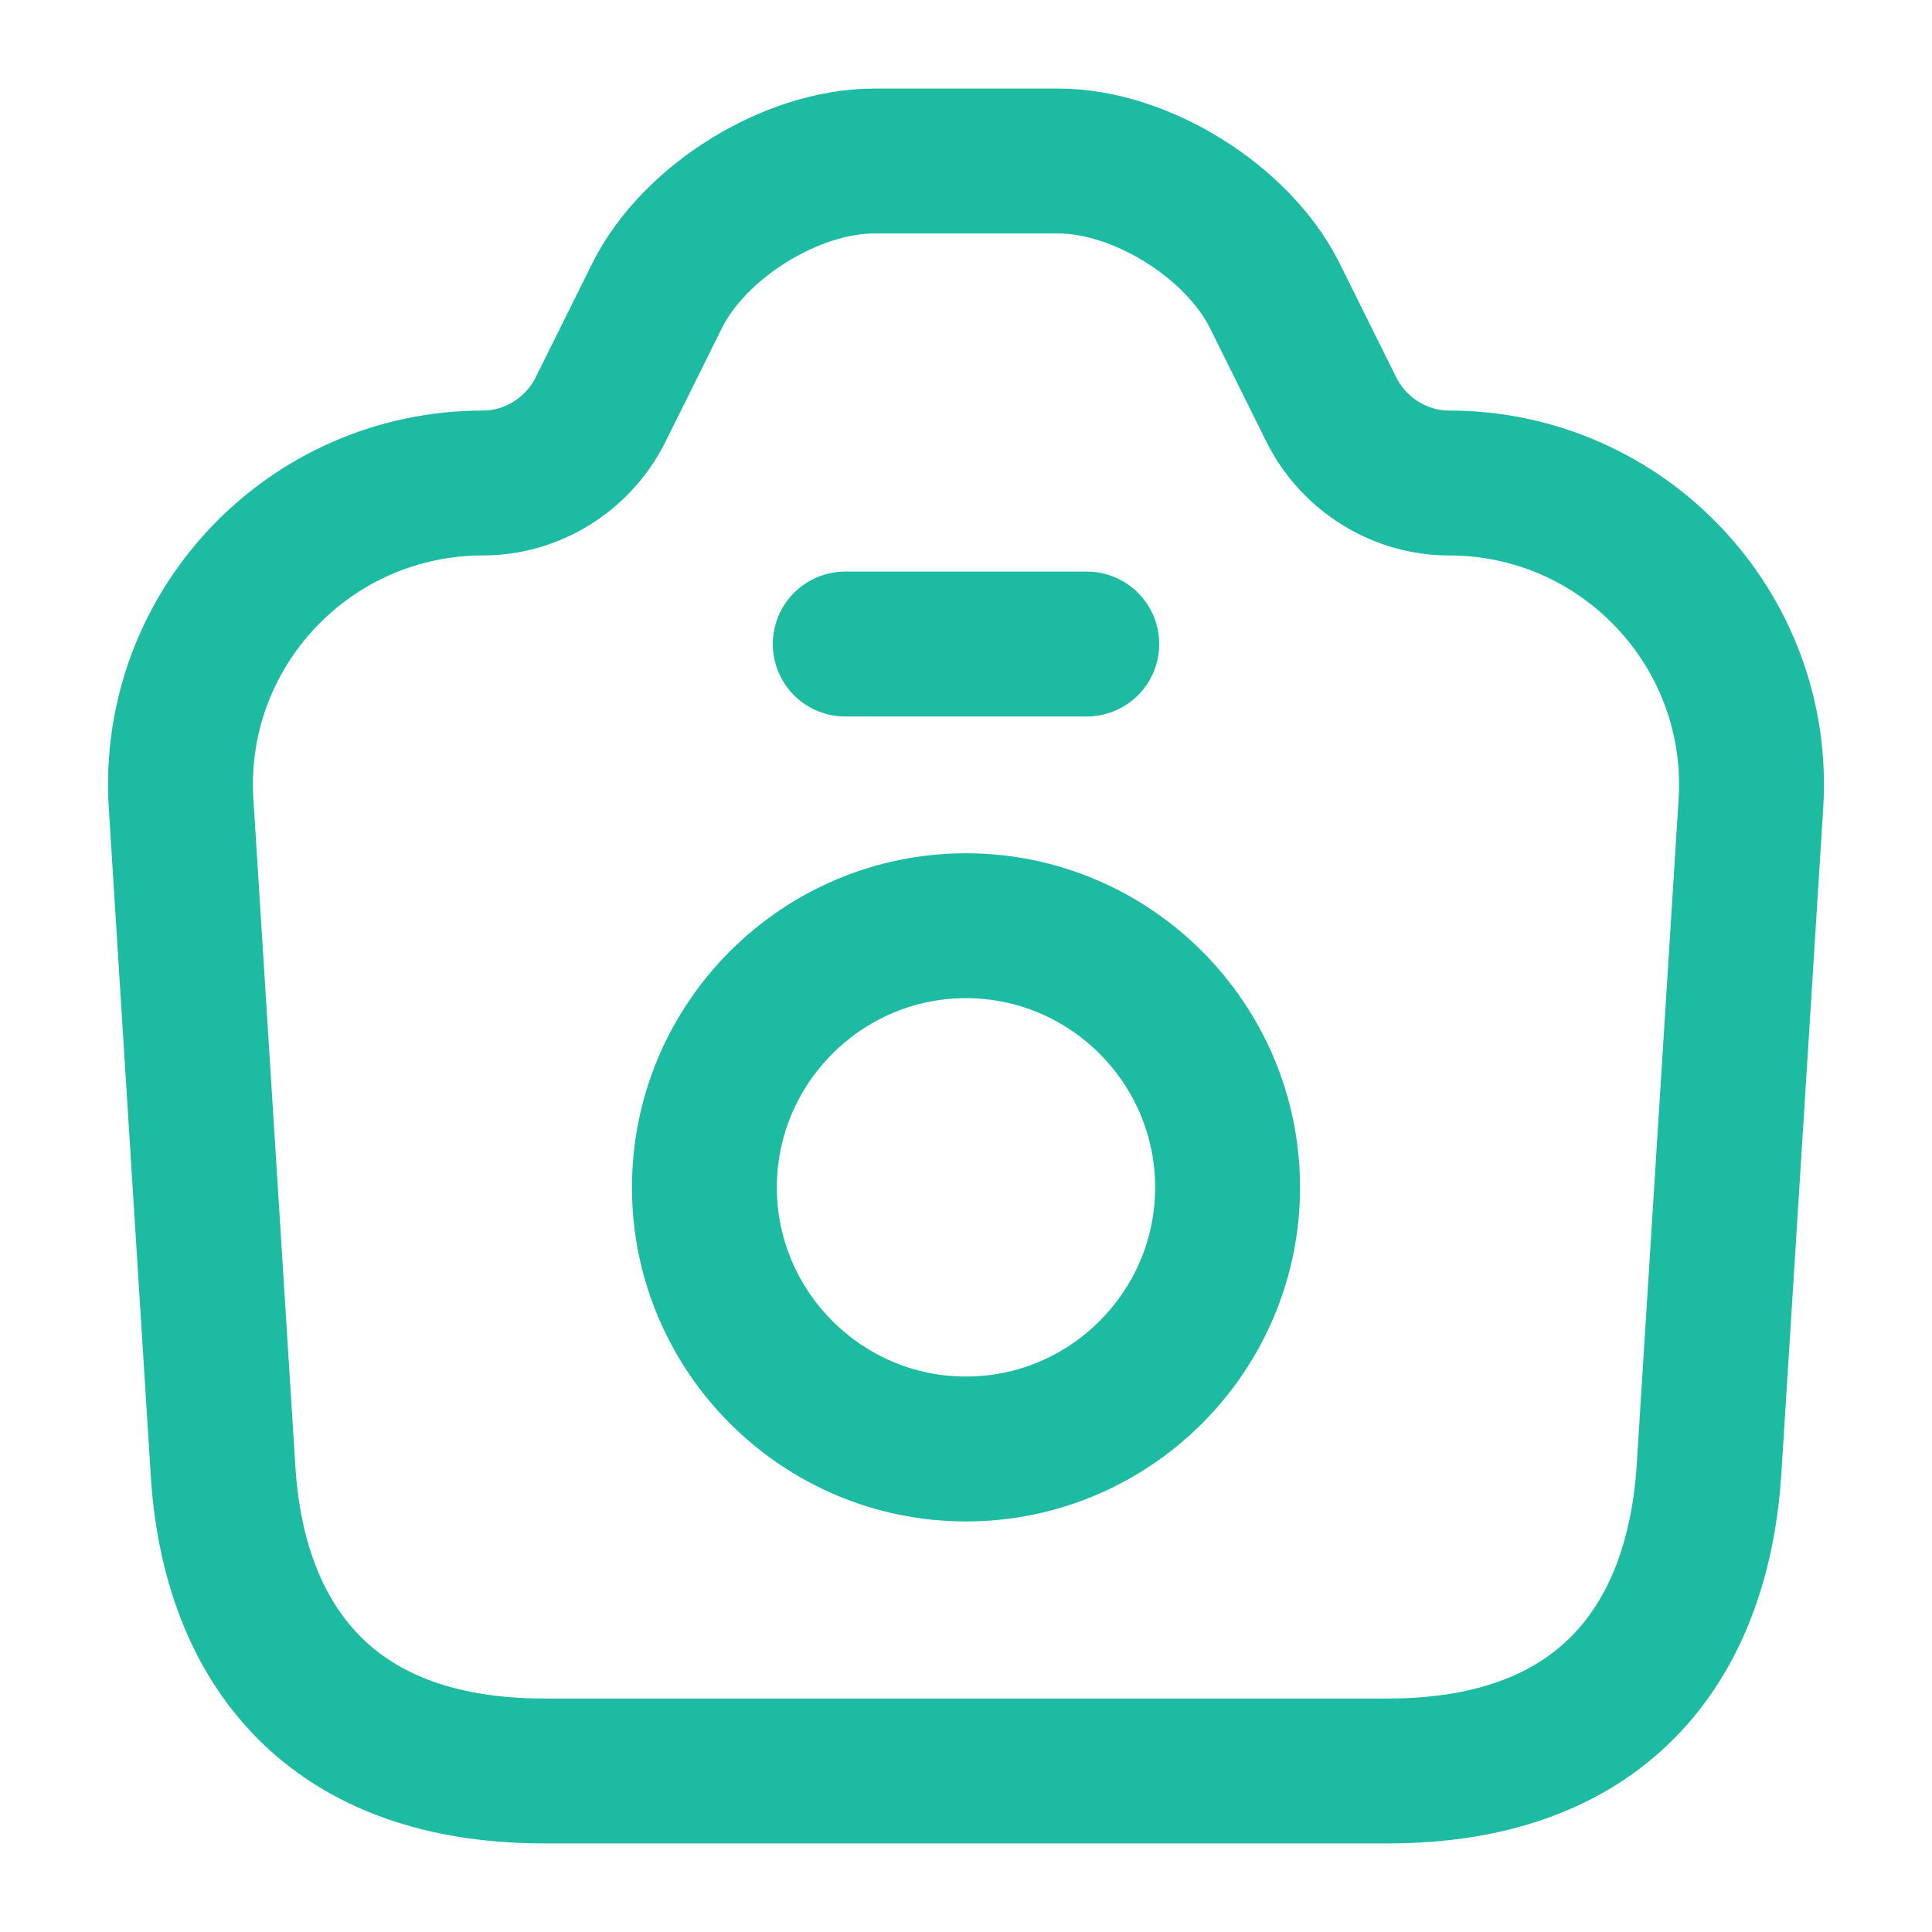 <svg width="20" height="20" viewBox="0 0 20 20" fill="none" xmlns="http://www.w3.org/2000/svg">
<path d="M5.633 18.333H14.367C16.666 18.333 17.583 16.925 17.692 15.208L18.125 8.325C18.241 6.525 16.808 5 15 5C14.492 5 14.025 4.708 13.791 4.258L13.191 3.05C12.808 2.292 11.808 1.667 10.958 1.667H9.05C8.191 1.667 7.191 2.292 6.808 3.05L6.208 4.258C5.975 4.708 5.508 5 5 5C3.191 5 1.758 6.525 1.875 8.325L2.308 15.208C2.408 16.925 3.333 18.333 5.633 18.333Z" stroke="#1EBBA3" stroke-width="1.5" stroke-linecap="round" stroke-linejoin="round"/>
<path d="M8.75 6.667H11.25" stroke="#1EBBA3" stroke-width="1.5" stroke-linecap="round" stroke-linejoin="round"/>
<path d="M10 15C11.492 15 12.708 13.783 12.708 12.292C12.708 10.8 11.492 9.583 10 9.583C8.508 9.583 7.292 10.8 7.292 12.292C7.292 13.783 8.508 15 10 15Z" stroke="#1EBBA3" stroke-width="1.5" stroke-linecap="round" stroke-linejoin="round"/>
</svg>
